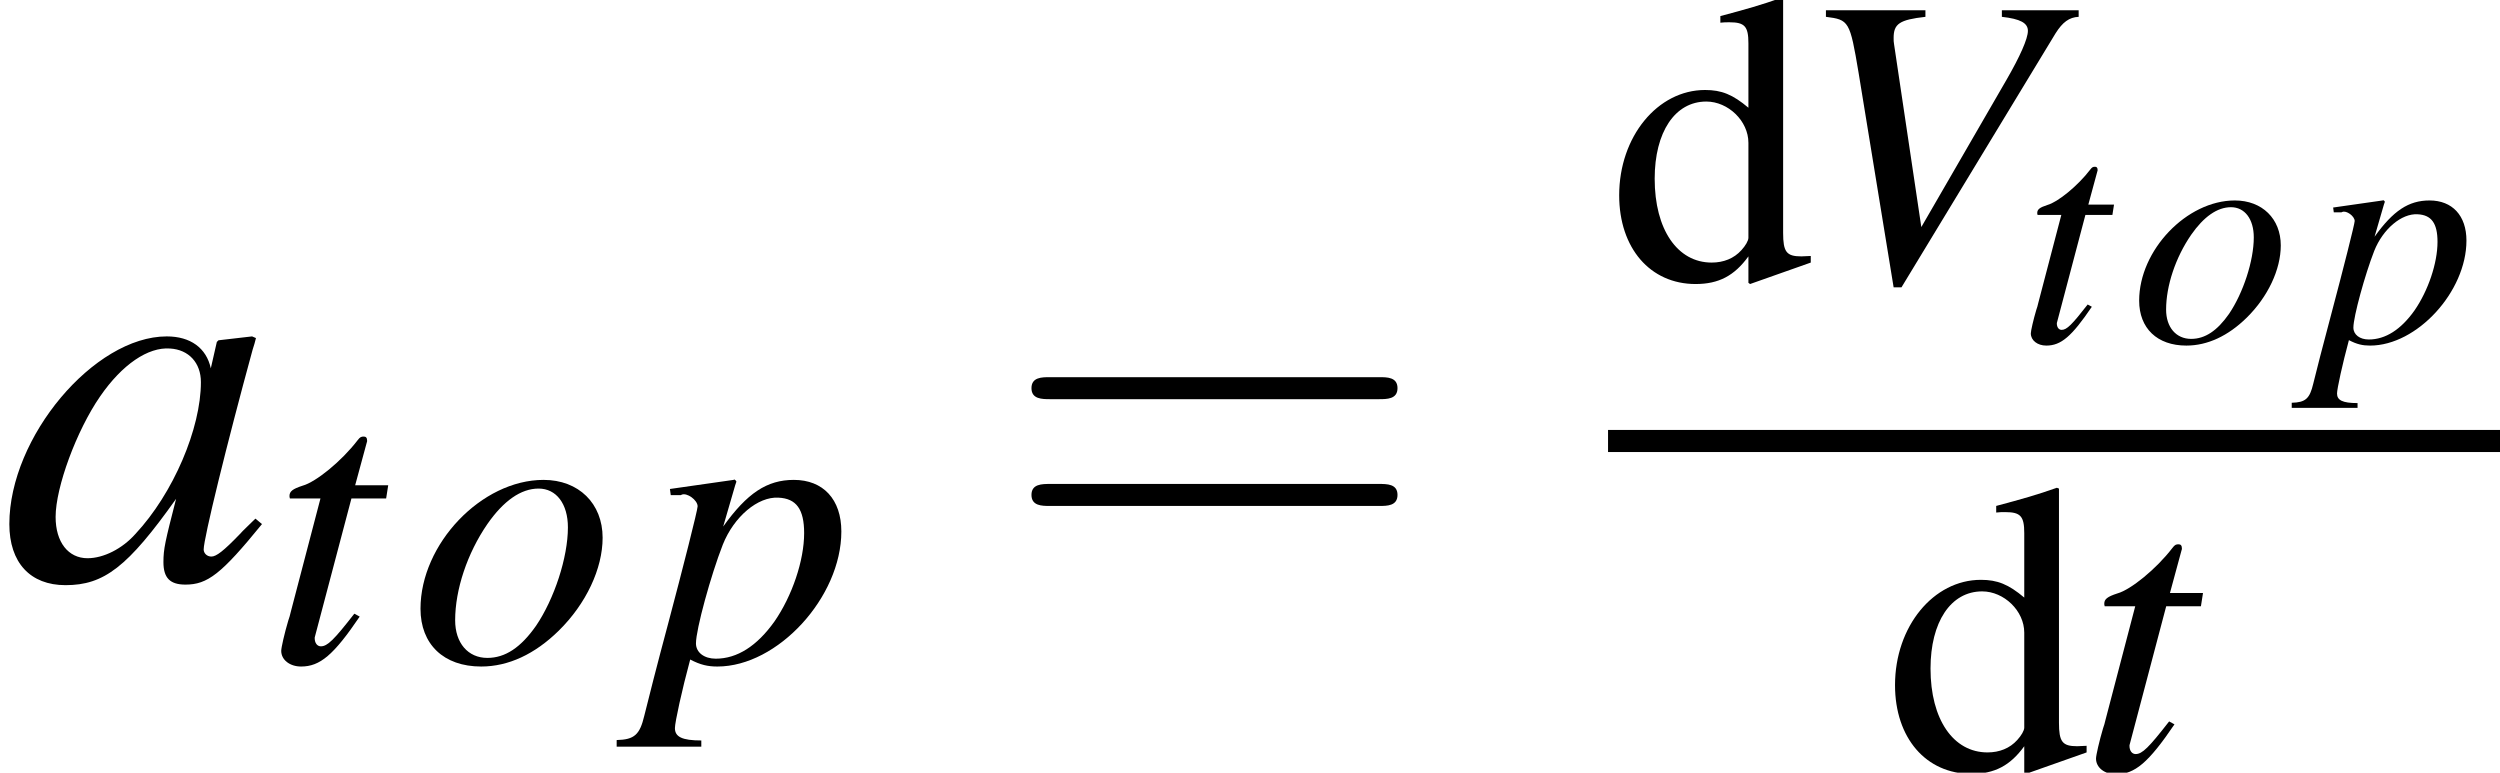 <?xml version='1.0' encoding='UTF-8'?>
<!-- This file was generated by dvisvgm 2.11.1 -->
<svg version='1.1' xmlns='http://www.w3.org/2000/svg' xmlns:xlink='http://www.w3.org/1999/xlink' width='54.089pt' height='16.717pt' viewBox='56.413 53.866 54.089 16.717'>
<defs>
<path id='g15-61' d='M6.137-2.921C6.271-2.921 6.441-2.921 6.441-3.1S6.271-3.278 6.146-3.278H.795C.67-3.278 .5-3.278 .5-3.1S.67-2.921 .804-2.921H6.137ZM6.146-1.188C6.271-1.188 6.441-1.188 6.441-1.367S6.271-1.545 6.137-1.545H.804C.67-1.545 .5-1.545 .5-1.367S.67-1.188 .795-1.188H6.146Z'/>
<path id='g3-86' d='M4.78-4.537H3.488V-4.426C3.8-4.391 3.926-4.322 3.926-4.19S3.793-3.759 3.564-3.363L2.133-.889L1.674-3.967C1.667-4.002 1.667-4.03 1.667-4.071C1.667-4.308 1.765-4.377 2.202-4.426V-4.537H.528V-4.426C.917-4.377 .931-4.356 1.077-3.488L1.667 .125H1.799L4.391-4.148C4.509-4.335 4.62-4.419 4.78-4.426V-4.537Z'/>
<path id='g3-97' d='M3.224-.764C3.12-.66 3.078-.625 3.029-.57C2.821-.354 2.73-.285 2.668-.285C2.612-.285 2.571-.327 2.571-.375C2.571-.514 2.862-1.702 3.189-2.897C3.21-2.967 3.217-2.981 3.231-3.043L3.182-3.064L2.758-3.015L2.737-2.994L2.661-2.661C2.605-2.918 2.404-3.064 2.105-3.064C1.188-3.064 .118-1.793 .118-.695C.118-.208 .382 .076 .827 .076C1.313 .076 1.612-.153 2.223-1.014C2.084-.472 2.063-.382 2.063-.215C2.063-.014 2.147 .069 2.341 .069C2.619 .069 2.793-.063 3.307-.695L3.224-.764ZM2.147-2.911C2.383-2.897 2.536-2.73 2.536-2.487C2.536-1.904 2.189-1.084 1.709-.57C1.542-.382 1.306-.264 1.105-.264C.862-.264 .702-.466 .702-.785C.702-1.16 .966-1.876 1.264-2.307C1.542-2.71 1.869-2.932 2.147-2.911Z'/>
<path id='g3-111' d='M2.258-3.064C1.216-3.064 .188-1.987 .188-.896C.188-.299 .577 .076 1.209 .076C1.667 .076 2.112-.132 2.515-.528C2.974-.98 3.252-1.57 3.252-2.091C3.252-2.668 2.849-3.064 2.258-3.064ZM2.175-2.918C2.473-2.918 2.668-2.661 2.668-2.265C2.668-1.758 2.439-1.063 2.133-.611C1.876-.243 1.612-.069 1.313-.069C.987-.069 .771-.32 .771-.702C.771-1.216 .973-1.827 1.313-2.321C1.584-2.71 1.876-2.918 2.175-2.918Z'/>
<path id='g3-112' d='M.389-2.807H.549C.549-2.807 .563-2.807 .57-2.814C.66-2.856 .841-2.724 .841-2.619C.841-2.557 .591-1.57 .347-.653C.16 .042-.007 .702-.056 .903C-.132 1.223-.222 1.306-.521 1.313V1.424H.903V1.32C.577 1.32 .459 1.258 .459 1.112C.459 1.014 .577 .472 .716-.042C.889 .049 1.014 .076 1.174 .076C2.189 .076 3.259-1.091 3.259-2.196C3.259-2.737 2.953-3.064 2.46-3.064C2.008-3.064 1.674-2.842 1.271-2.279L1.473-2.974L1.494-3.036C1.494-3.036 1.487-3.043 1.48-3.057L1.466-3.064C1.466-3.071 1.459-3.071 1.459-3.071L1.445-3.064L.375-2.911L.389-2.807ZM2.202-2.765C2.501-2.751 2.633-2.571 2.633-2.168C2.633-1.709 2.432-1.112 2.133-.681C1.841-.271 1.508-.056 1.146-.056C.952-.056 .813-.16 .813-.313C.813-.549 1.063-1.459 1.264-1.973C1.452-2.446 1.855-2.786 2.202-2.765Z'/>
<path id='g3-116' d='M2.057-2.974H1.501L1.695-3.689C1.702-3.703 1.702-3.717 1.702-3.724C1.702-3.773 1.681-3.793 1.647-3.793C1.605-3.793 1.584-3.787 1.542-3.731C1.271-3.377 .841-3.029 .618-2.967C.445-2.911 .396-2.869 .396-2.793C.396-2.786 .396-2.772 .403-2.751H.917L.417-.841C.403-.778 .396-.757 .375-.695C.313-.486 .257-.243 .257-.188C.257-.035 .403 .076 .591 .076C.91 .076 1.139-.118 1.577-.764L1.487-.813C1.146-.375 1.035-.264 .924-.264C.862-.264 .82-.32 .82-.403C.82-.41 .82-.417 .827-.438L1.438-2.751H2.022L2.057-2.974Z'/>
<path id='g14-100' d='M3.073 .089L4.386-.375V-.518C4.225-.509 4.207-.509 4.181-.509C3.859-.509 3.788-.607 3.788-1.018V-6.083L3.743-6.101C3.314-5.949 3.001-5.86 2.43-5.708V-5.565C2.501-5.574 2.555-5.574 2.626-5.574C2.957-5.574 3.037-5.485 3.037-5.119V-3.725C2.698-4.011 2.457-4.109 2.099-4.109C1.072-4.109 .241-3.1 .241-1.831C.241-.688 .911 .089 1.894 .089C2.394 .089 2.733-.089 3.037-.509V.063L3.073 .089ZM3.037-.911C3.037-.849 2.975-.741 2.885-.643C2.725-.465 2.501-.375 2.242-.375C1.501-.375 1.009-1.09 1.009-2.189C1.009-3.198 1.447-3.859 2.126-3.859C2.599-3.859 3.037-3.439 3.037-2.966V-.911Z'/>
<use id='g19-61' xlink:href='#g15-61' transform='scale(1.333)'/>
<use id='g7-86' xlink:href='#g3-86' transform='scale(1.286)'/>
<use id='g7-111' xlink:href='#g3-111' transform='scale(1.286)'/>
<use id='g7-112' xlink:href='#g3-112' transform='scale(1.286)'/>
<use id='g7-116' xlink:href='#g3-116' transform='scale(1.286)'/>
<use id='g11-97' xlink:href='#g3-97' transform='scale(1.714)'/>
</defs>
<g id='page1'>
<use x='56.413' y='66.396' xlink:href='#g11-97'/>
<use x='62.167' y='68.189' xlink:href='#g7-116'/>
<use x='65.269' y='68.189' xlink:href='#g7-111'/>
<use x='70.425' y='68.189' xlink:href='#g7-112'/>
<use x='78.063' y='66.396' xlink:href='#g19-61'/>
<use x='91.204' y='59.922' xlink:href='#g14-100'/>
<use x='95.239' y='59.922' xlink:href='#g7-86'/>
<use x='100.094' y='61.267' xlink:href='#g3-116'/>
<use x='102.507' y='61.267' xlink:href='#g3-111'/>
<use x='106.517' y='61.267' xlink:href='#g3-112'/>
<rect x='91.204' y='63.168' height='.478' width='19.298'/>
<use x='97.172' y='70.52' xlink:href='#g14-100'/>
<use x='101.431' y='70.52' xlink:href='#g7-116'/>
</g>
</svg>